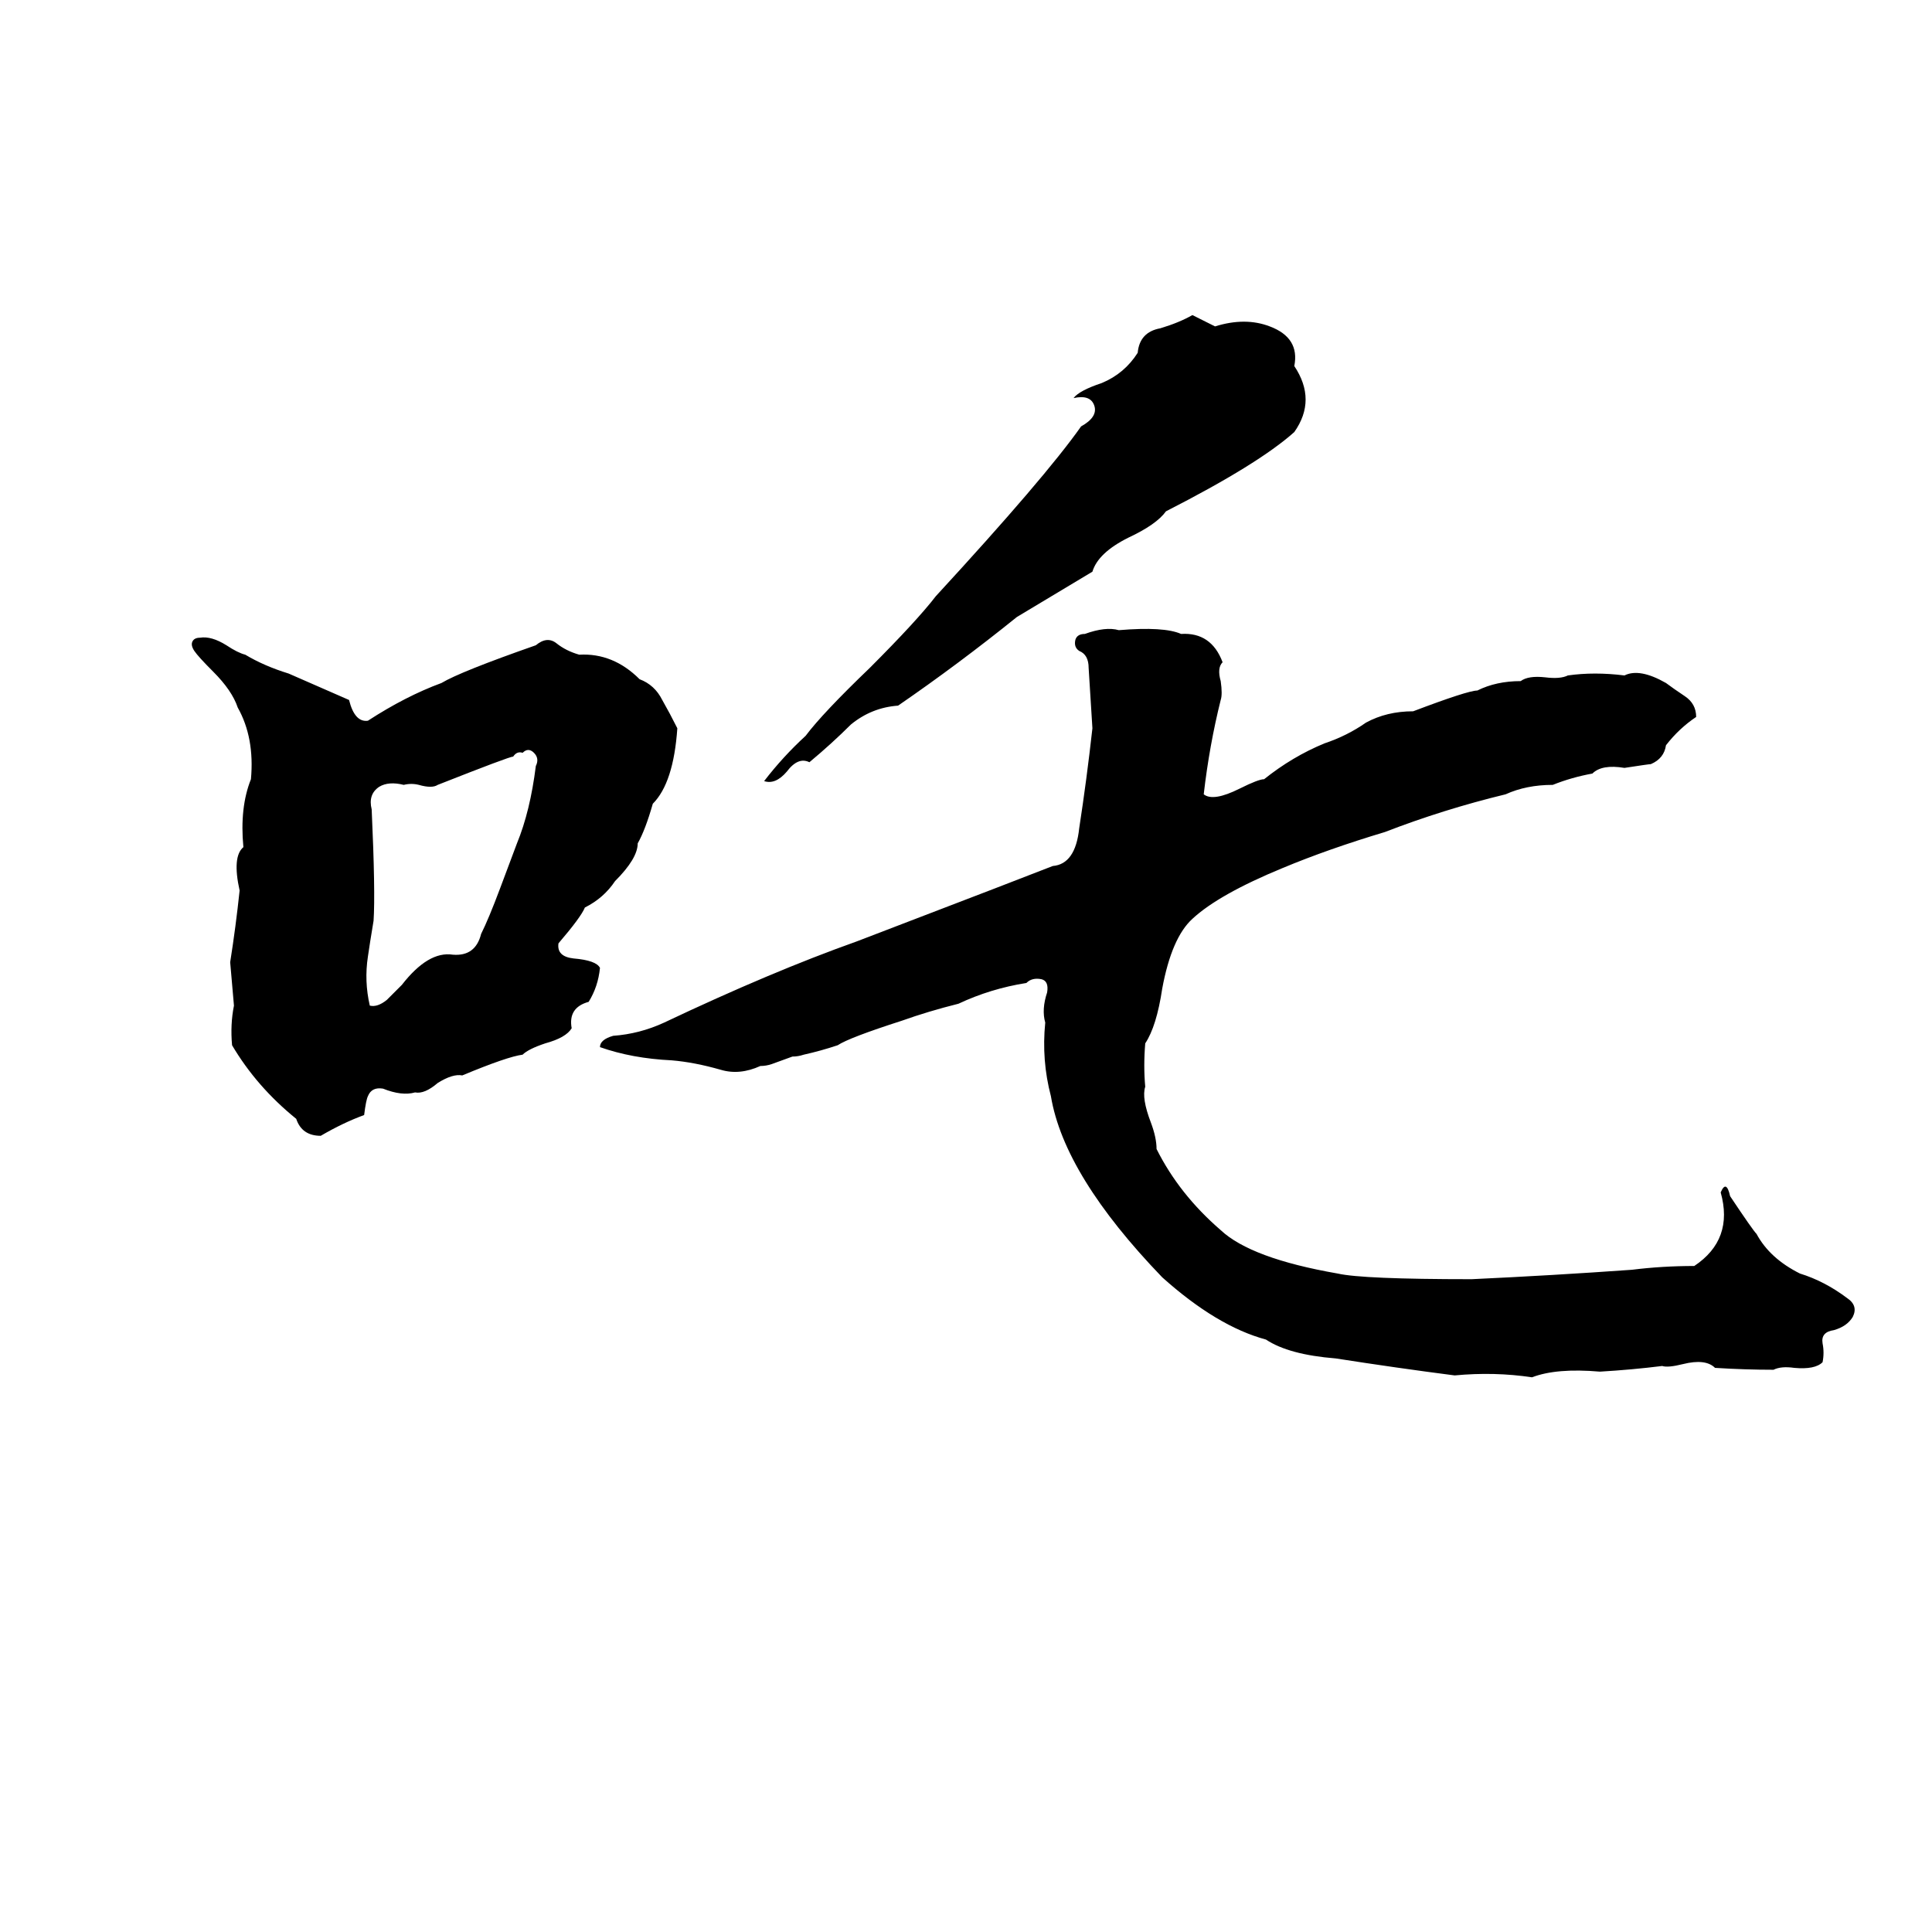 <svg xmlns="http://www.w3.org/2000/svg" viewBox="0 -800 1024 1024">
	<path fill="#000000" d="M632 -633L644 -627Q660 -632 673 -627Q689 -621 686 -606Q698 -588 686 -571Q667 -554 618 -529Q613 -522 598 -515Q582 -507 579 -497Q559 -485 539 -473Q508 -448 476 -426Q462 -425 451 -416Q441 -406 429 -396Q423 -399 417 -391Q411 -384 405 -386Q415 -399 427 -410Q436 -422 461 -446Q486 -471 496 -484Q554 -547 573 -574Q582 -579 580 -585Q578 -591 569 -589Q572 -593 584 -597Q596 -602 603 -613Q604 -624 615 -626Q625 -629 632 -633ZM572 -455Q569 -457 570 -461Q571 -464 575 -464Q586 -468 593 -466Q617 -468 626 -464Q642 -465 648 -449Q645 -446 647 -439Q648 -432 647 -429Q641 -405 638 -379Q643 -375 657 -382Q667 -387 670 -387Q685 -399 702 -406Q714 -410 724 -417Q735 -423 749 -423Q778 -434 783 -434Q793 -439 806 -439Q810 -442 819 -441Q827 -440 831 -442Q845 -444 861 -442Q869 -446 883 -438Q887 -435 893 -431Q899 -427 899 -420Q890 -414 883 -405Q882 -398 875 -395Q874 -395 861 -393Q849 -395 844 -390Q833 -388 823 -384Q809 -384 798 -379Q765 -371 734 -359Q704 -350 680 -340Q646 -326 632 -313Q621 -303 616 -276Q613 -256 607 -247Q606 -235 607 -224Q605 -218 610 -205Q613 -197 613 -191Q625 -167 647 -148Q663 -133 709 -125Q722 -122 780 -122Q823 -124 865 -127Q881 -129 898 -129Q919 -143 912 -168Q915 -175 917 -166Q929 -148 931 -146Q938 -133 954 -125Q967 -121 979 -112Q985 -108 982 -102Q979 -97 972 -95Q965 -94 966 -88Q967 -83 966 -78Q962 -74 951 -75Q944 -76 940 -74Q925 -74 909 -75Q904 -80 892 -77Q884 -75 881 -76Q865 -74 848 -73Q825 -75 812 -70Q792 -73 771 -71Q740 -75 708 -80Q683 -82 671 -90Q645 -97 616 -123Q564 -177 557 -219Q552 -238 554 -258Q552 -265 555 -274Q556 -280 552 -281Q547 -282 544 -279Q525 -276 508 -268Q492 -264 478 -259Q450 -250 444 -246Q435 -243 426 -241Q423 -240 420 -240L409 -236Q406 -235 403 -235Q392 -230 382 -233Q368 -237 356 -238Q335 -239 318 -245Q318 -249 325 -251Q339 -252 352 -258Q409 -285 454 -301Q548 -337 558 -341Q570 -342 572 -361Q576 -387 579 -414Q578 -430 577 -446Q577 -453 572 -455ZM106 -462Q112 -463 120 -458Q126 -454 130 -453Q140 -447 153 -443Q169 -436 185 -429Q188 -417 195 -418Q215 -431 234 -438Q244 -444 284 -458Q290 -463 295 -459Q300 -455 307 -453Q325 -454 339 -440Q347 -437 351 -429Q355 -422 359 -414Q357 -385 346 -374Q342 -360 338 -353Q338 -345 326 -333Q320 -324 310 -319Q308 -314 296 -300Q295 -293 304 -292Q316 -291 318 -287Q317 -277 312 -269Q301 -266 303 -255Q300 -250 289 -247Q280 -244 277 -241Q269 -240 245 -230Q240 -231 232 -226Q225 -220 220 -221Q213 -219 203 -223Q197 -224 195 -219Q194 -217 193 -209Q182 -205 170 -198Q160 -198 157 -207Q136 -224 123 -246Q122 -257 124 -267Q123 -278 122 -290Q125 -309 127 -328Q123 -346 129 -351Q127 -372 133 -387Q135 -409 126 -425Q123 -434 113 -444Q105 -452 103 -455Q101 -458 102 -460Q103 -462 106 -462ZM277 -401Q274 -402 272 -399Q270 -399 232 -384Q229 -382 222 -384Q218 -385 214 -384Q206 -386 201 -383Q195 -379 197 -371Q199 -327 198 -312Q196 -300 195 -293Q193 -280 196 -267Q200 -266 205 -270Q209 -274 213 -278Q227 -296 240 -294Q252 -293 255 -305Q259 -313 265 -329L274 -353Q281 -370 284 -394Q286 -398 283 -401Q280 -404 277 -401Z"/>
</svg>